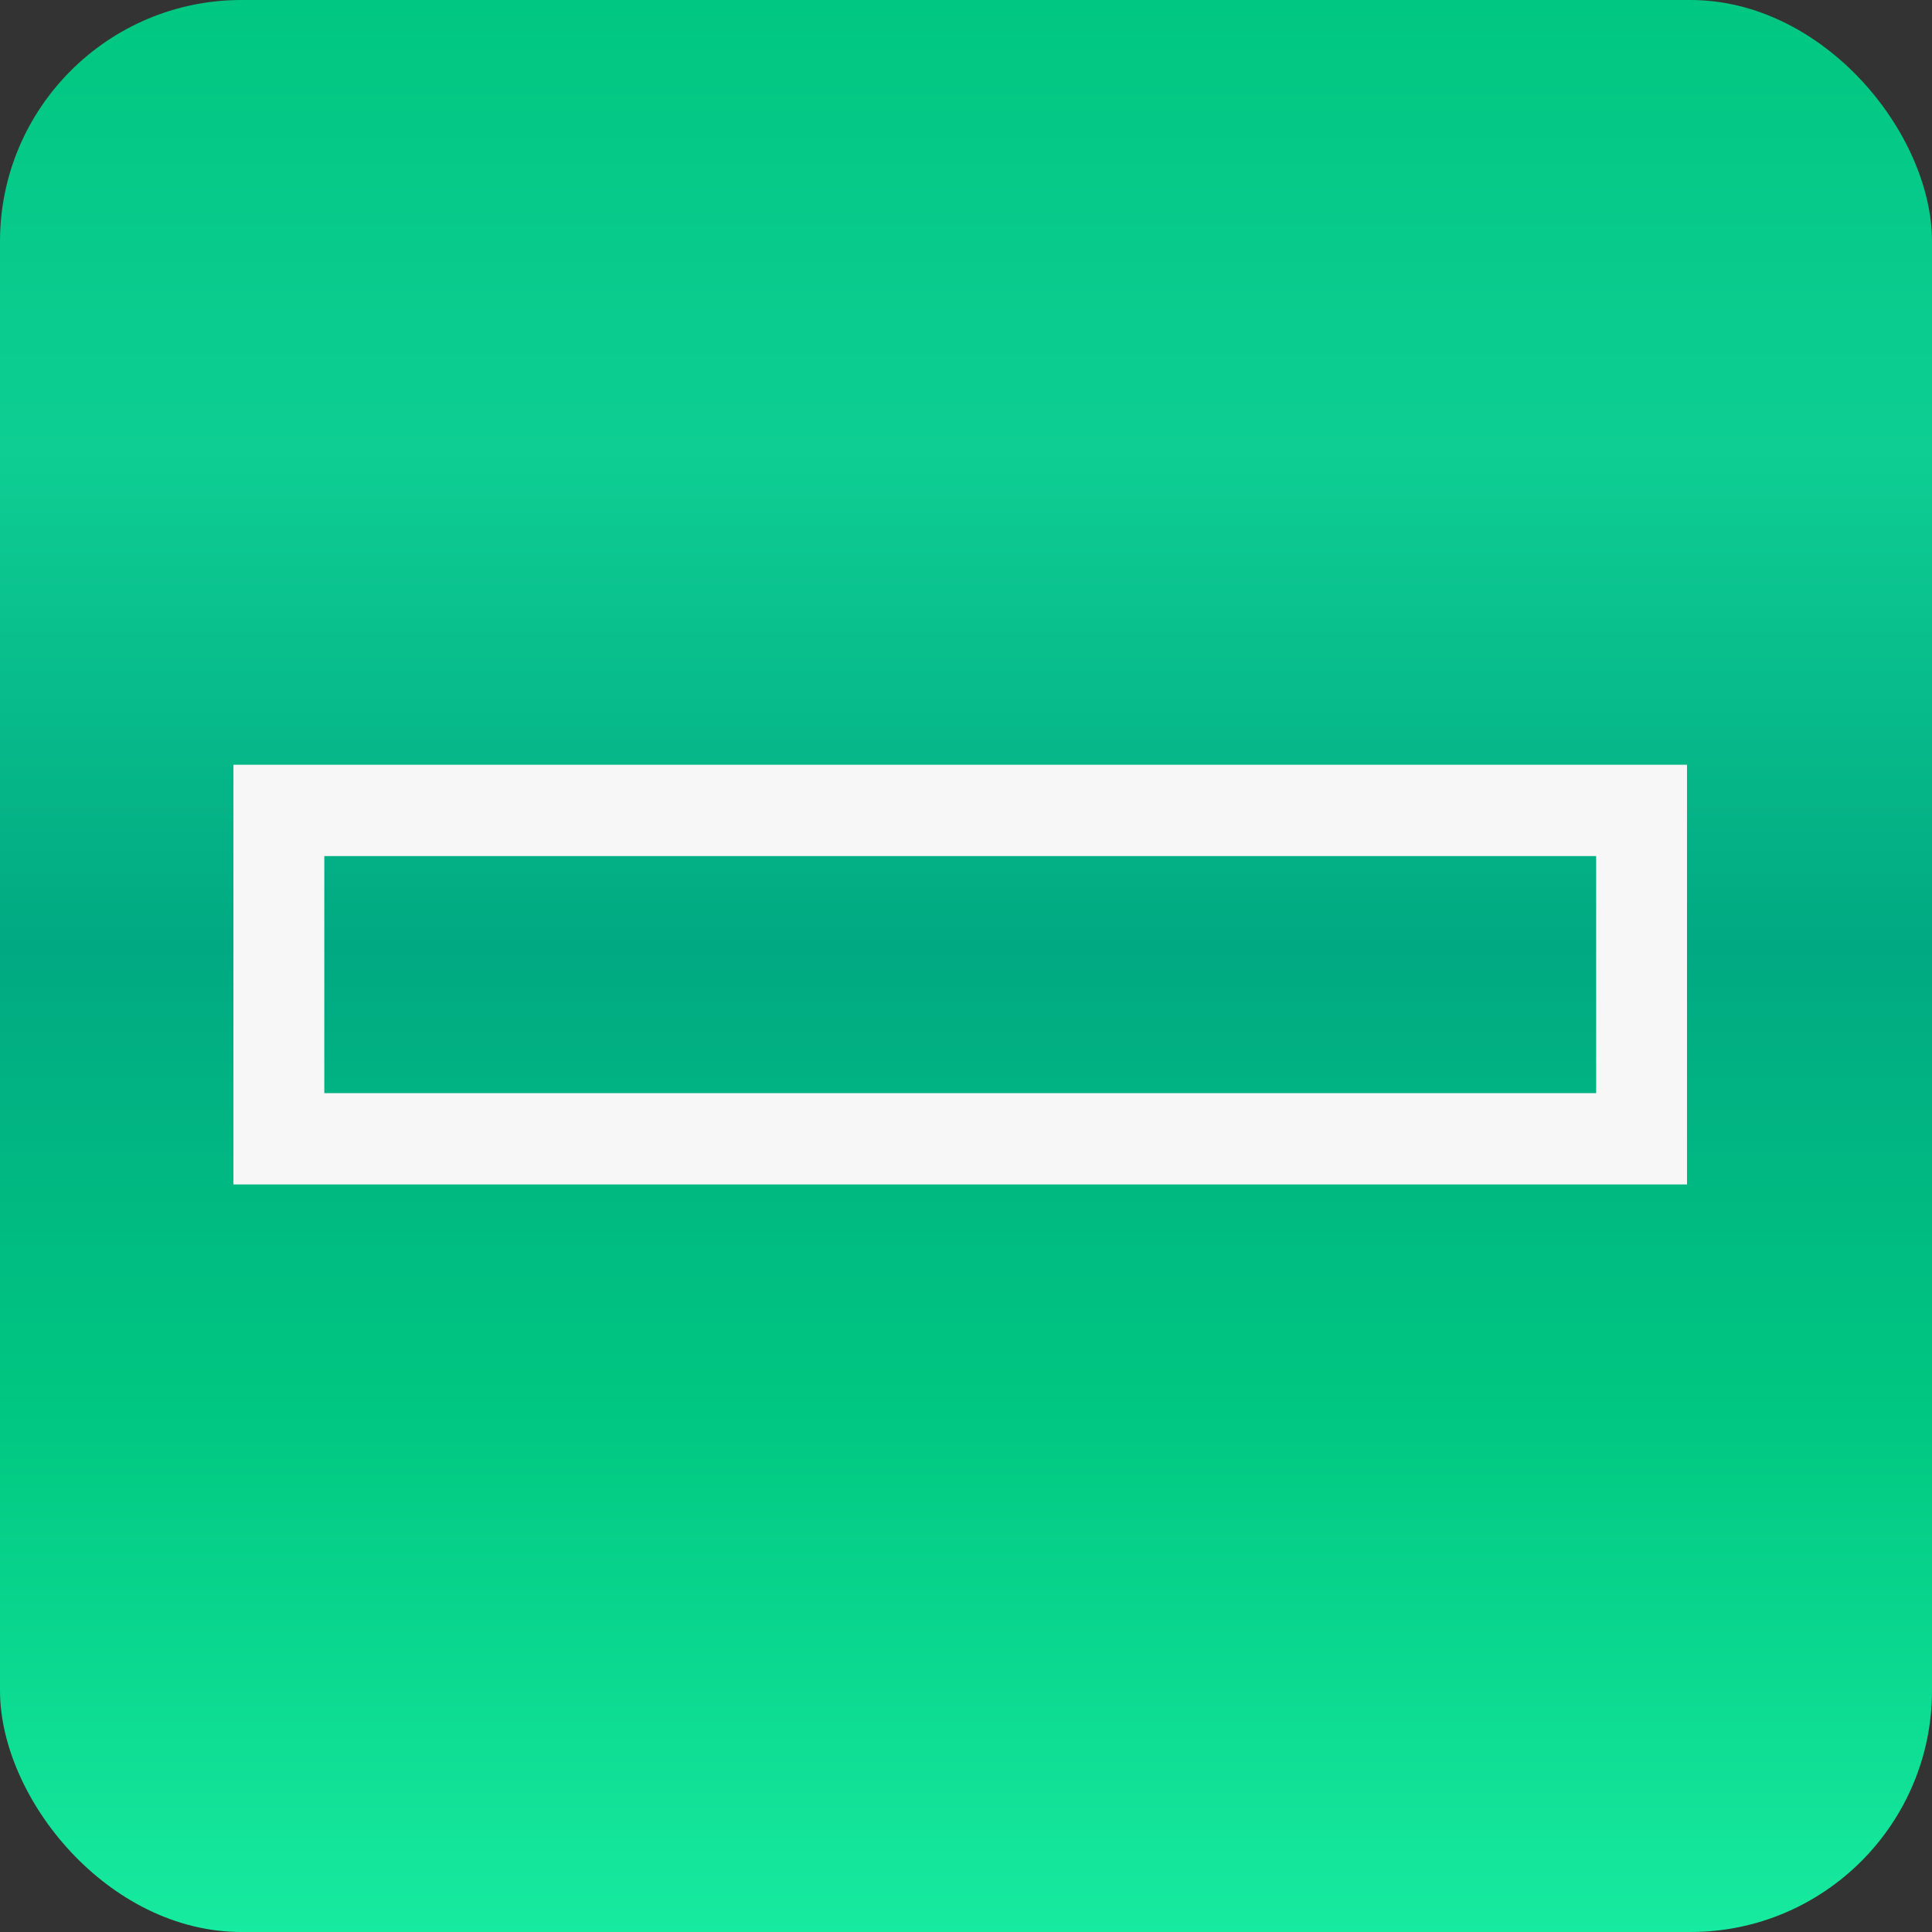 <svg width="48" height="48" viewBox="0 0 48 48" fill="none" xmlns="http://www.w3.org/2000/svg">
<rect x="0" y="0" width="48" height="48" fill="#333333" stroke="none"/>
<rect width="48" height="48" rx="6" fill="url(#paint0_linear_86_10210)"/>
<path d="M39.656 27.159H8.057V21.269H39.656V27.159ZM5.8 19V29.427H41.913V19H5.8Z" fill="#F7F7F7"/>
<defs>
<linearGradient id="paint0_linear_86_10210" x1="24.25" y1="-3.35276e-07" x2="24.25" y2="48" gradientUnits="userSpaceOnUse">
<stop stop-color="#00C781"/>
<stop offset="0.234" stop-color="#0ECE93"/>
<stop offset="0.49" stop-color="#01A982"/>
<stop offset="0.729" stop-color="#00C781"/>
<stop offset="1" stop-color="#17EBA0"/>
</linearGradient>
</defs>
</svg>
